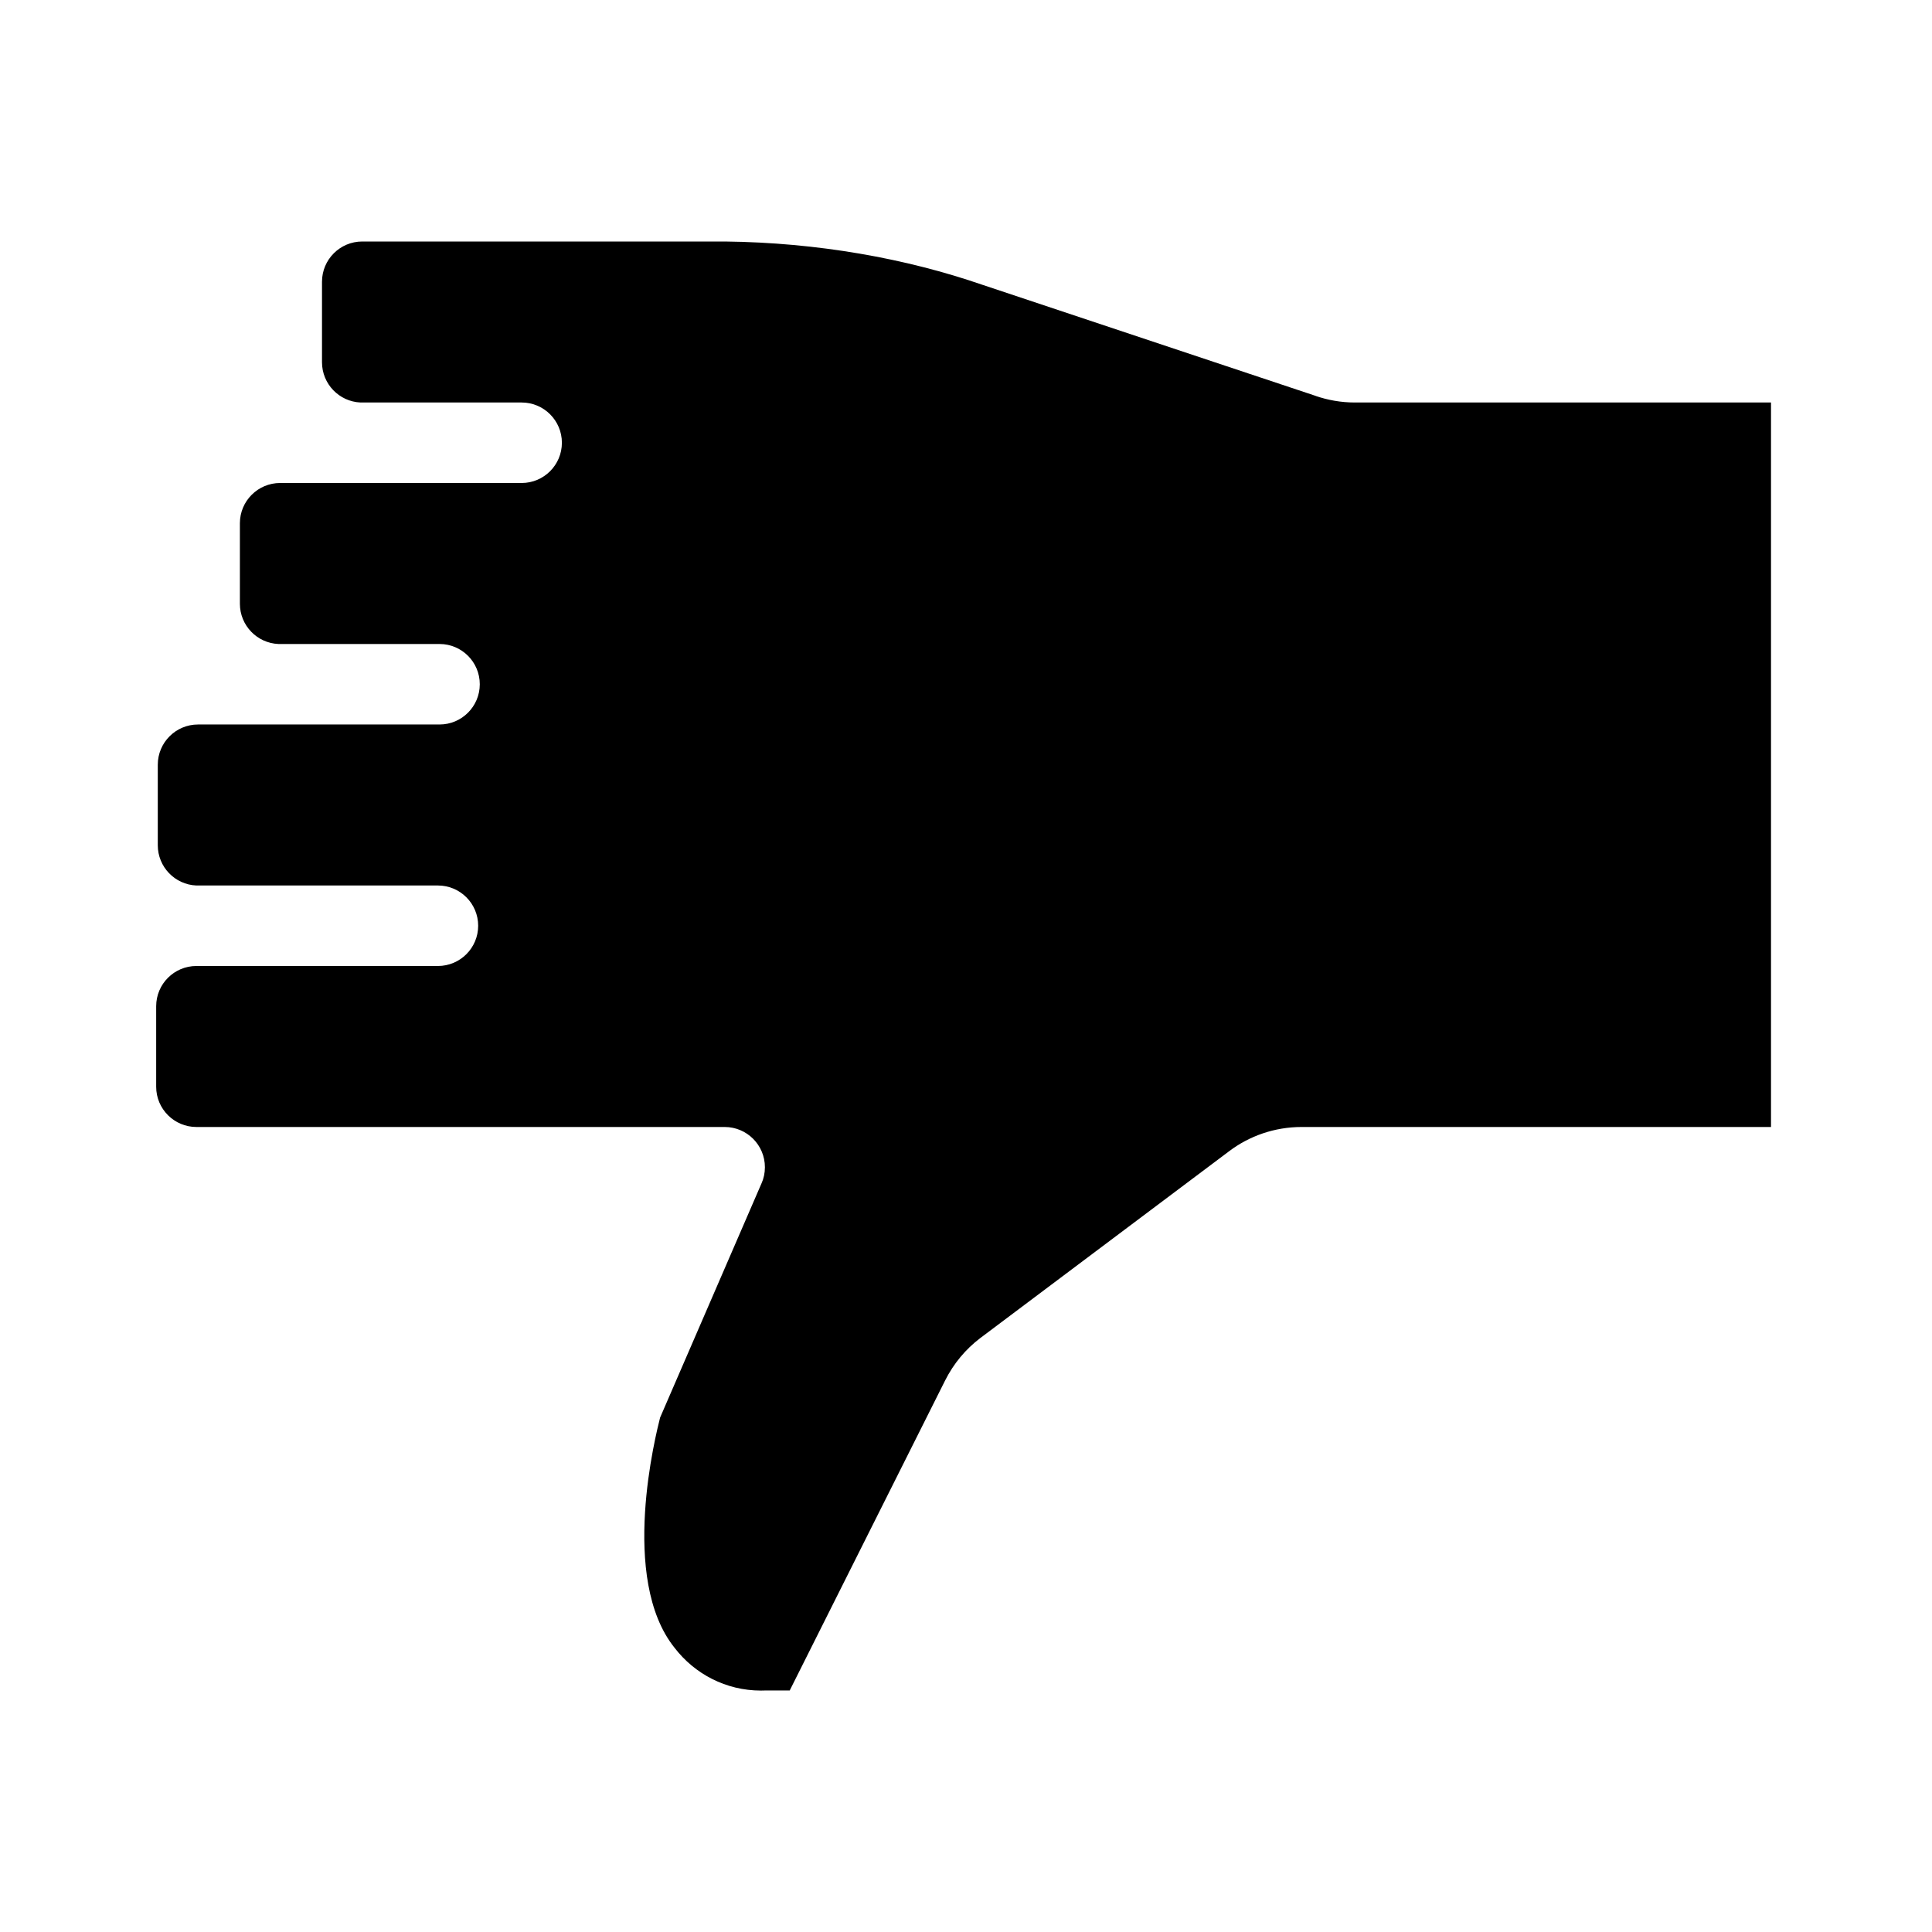 <!-- Generated by IcoMoon.io -->
<svg version="1.1" xmlns="http://www.w3.org/2000/svg" width="24" height="24" viewBox="0 0 24 24">
<title>hand-deny-bold</title>
<path d="M16.83 5c-0.172-0-0.337-0.030-0.491-0.083l0.011 0.003-4.14-1.38c-0.956-0.331-2.058-0.527-3.204-0.54l-0.006-0h-4.5c-0.276 0-0.5 0.224-0.5 0.5v0 1c0 0 0 0 0 0 0 0.269 0.213 0.489 0.479 0.5l0.001 0h2c0.276 0 0.5 0.224 0.5 0.5s-0.224 0.5-0.5 0.5v0h-3c-0.276 0-0.5 0.224-0.5 0.5v0 1c0 0 0 0 0 0 0 0.269 0.213 0.489 0.479 0.5l0.001 0h2c0.276 0 0.5 0.224 0.5 0.5s-0.224 0.5-0.5 0.5v0h-3c-0.276 0-0.5 0.224-0.5 0.5v0 1c0 0 0 0 0 0 0 0.269 0.213 0.489 0.479 0.5l0.001 0h3c0.276 0 0.5 0.224 0.5 0.5s-0.224 0.5-0.5 0.5v0h-3c-0.276 0-0.5 0.224-0.5 0.5v0 1c0 0.276 0.224 0.5 0.5 0.5v0h6.56c0.001 0 0.001 0 0.002 0 0.276 0 0.5 0.224 0.5 0.5 0 0.072-0.015 0.141-0.043 0.203l0.001-0.003-1.26 2.91c-0.050 0.2-0.51 2 0.18 2.86 0.249 0.324 0.637 0.531 1.073 0.531 0.017 0 0.033-0 0.049-0.001l-0.002 0h0.31l1.93-3.85c0.107-0.213 0.256-0.39 0.436-0.527l0.004-0.003 3.090-2.32c0.248-0.187 0.561-0.3 0.9-0.3h5.83v-9z"></path>
</svg>
